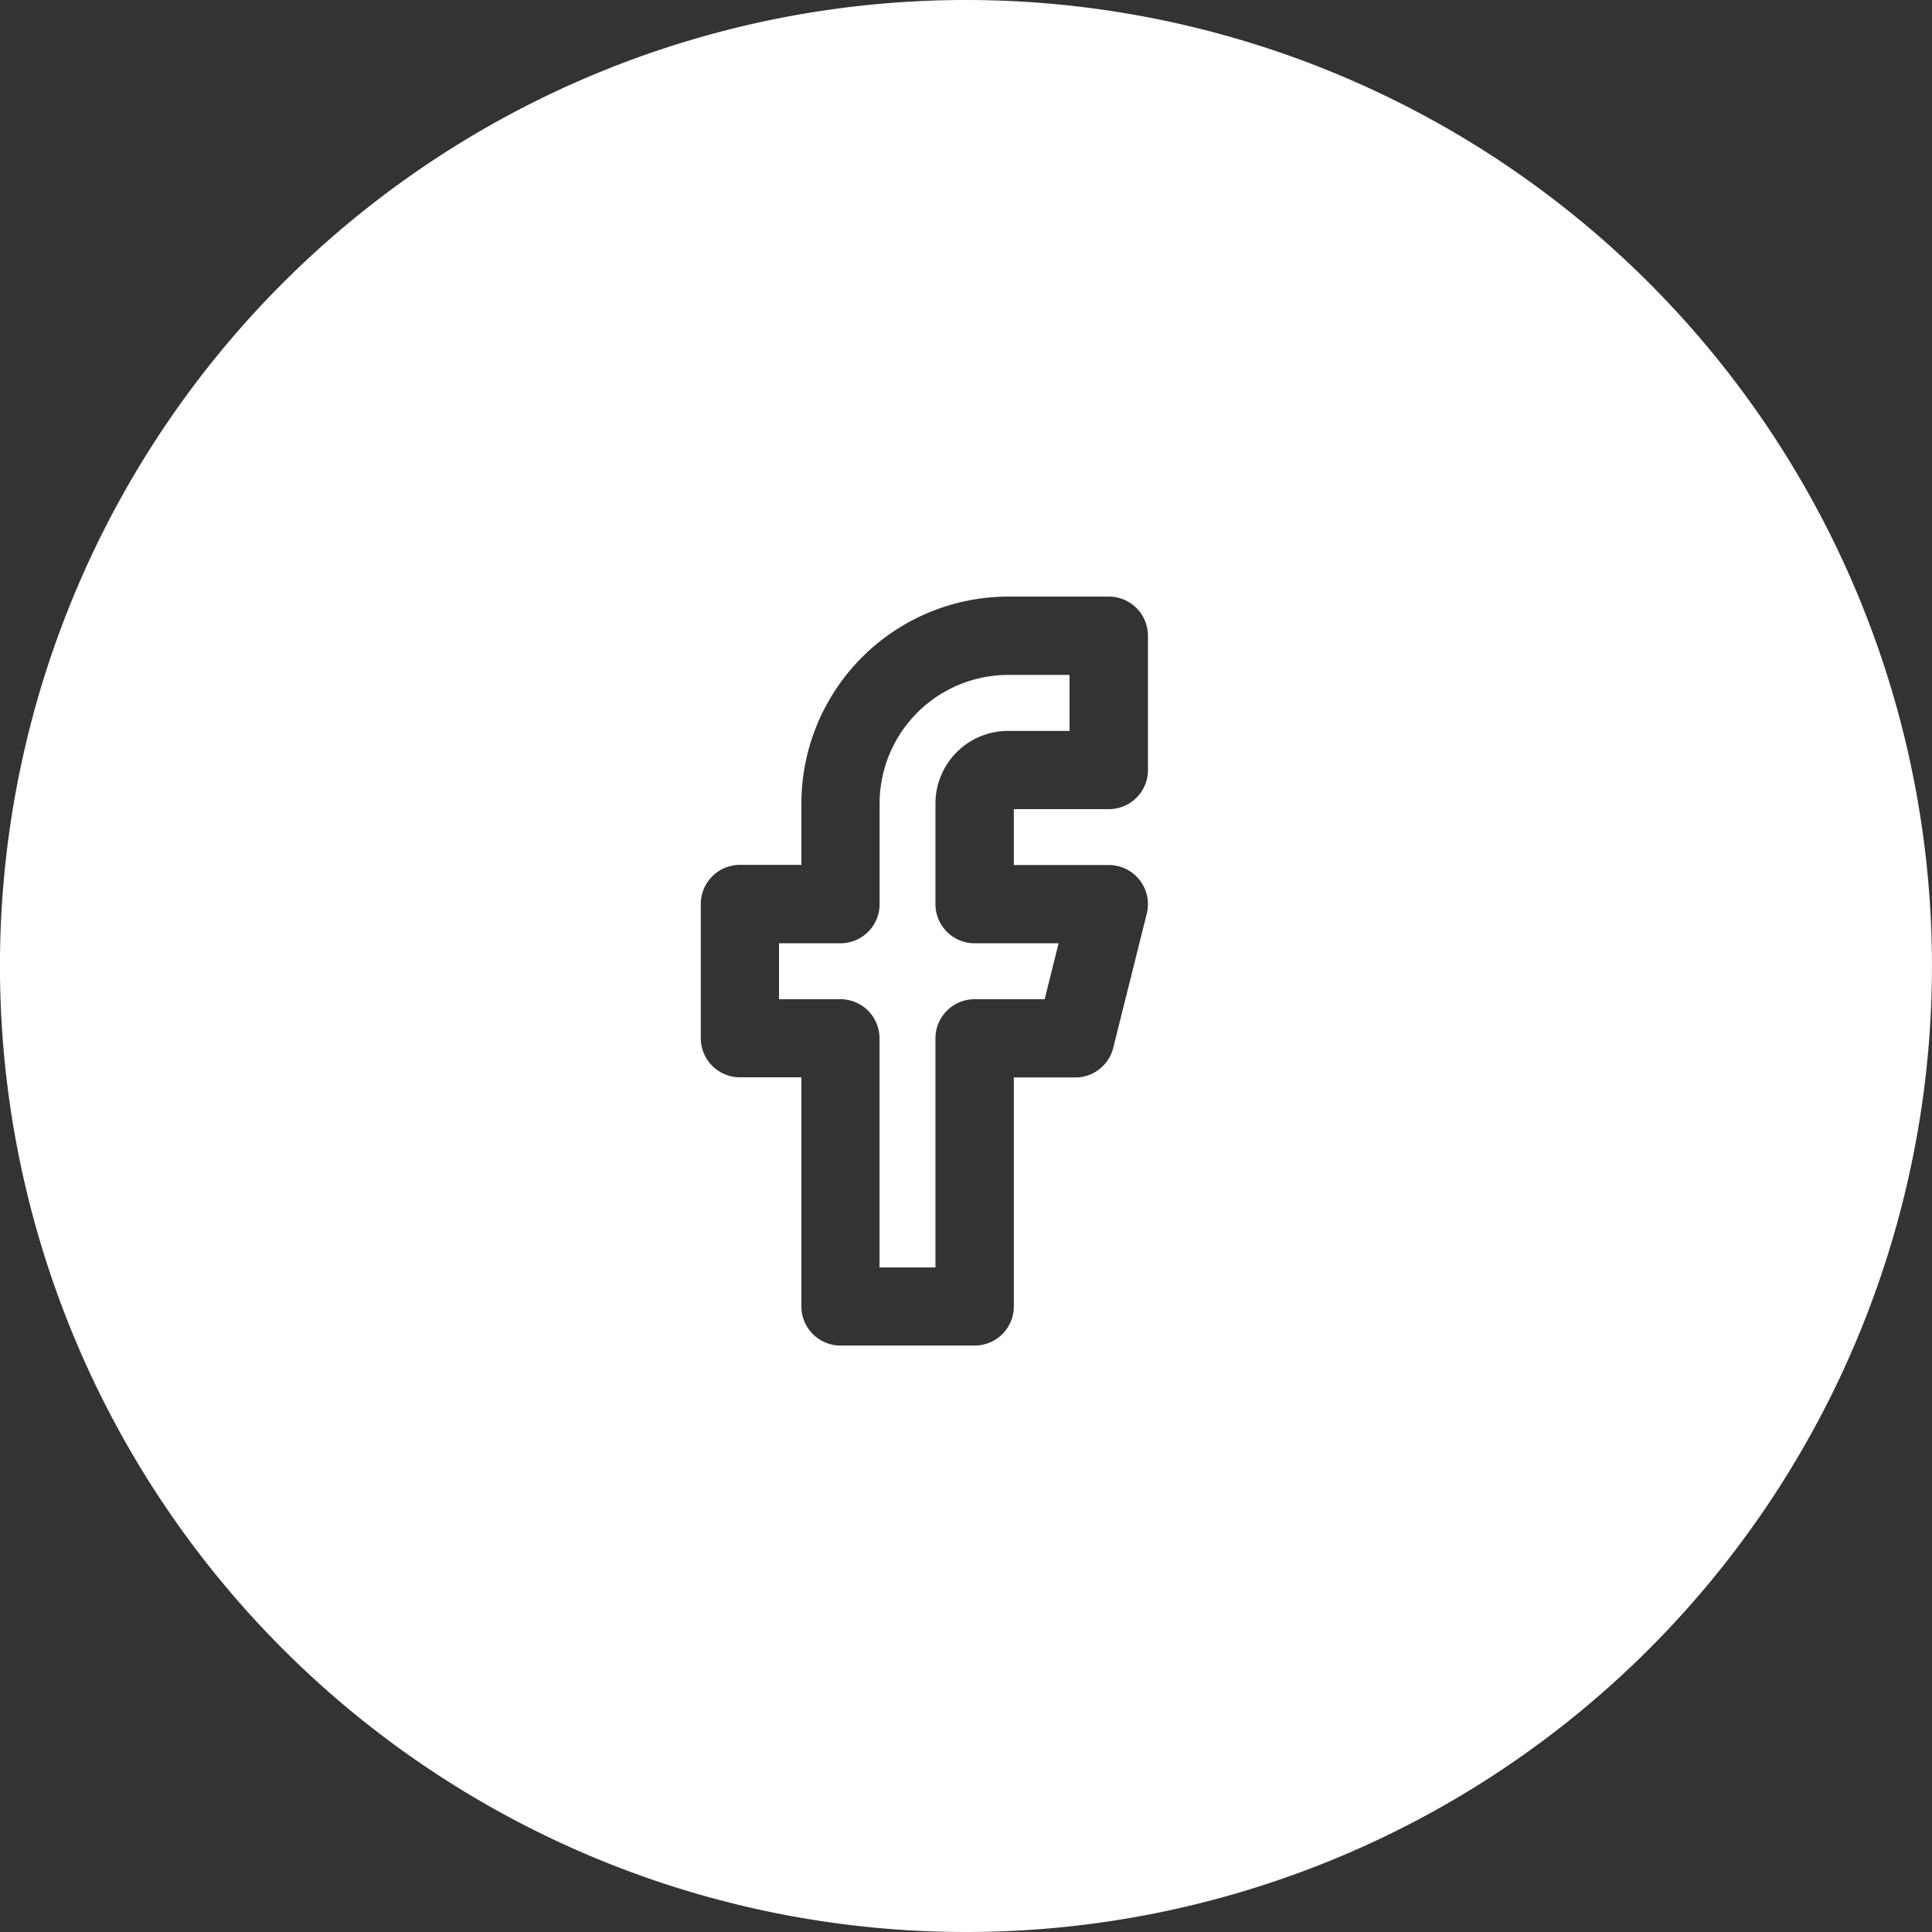 <svg xmlns="http://www.w3.org/2000/svg" width="47.876" height="47.876" viewBox="0 0 47.876 47.876"><rect x="0" y="0" width="47.876" height="47.876" fill="#333333" stroke="none"/><defs><style>.a{fill:#fff;}</style></defs><path class="a" d="M213.171,417.487v2.493a.97.97,0,0,1-.969.97h-1.524v1.386H212.2a.97.97,0,0,1,.969.97v5.677h1.386v-5.677a.97.97,0,0,1,.97-.97h1.736l.346-1.386h-2.082a.97.97,0,0,1-.97-.97v-2.493a1.8,1.8,0,0,1,1.8-1.8h1.523V414.3h-1.523A3.19,3.19,0,0,0,213.171,417.487Z" transform="translate(-191.374 -397.575)"/><path class="a" d="M218.025,399.926a23.938,23.938,0,1,0,23.937,23.938A23.938,23.938,0,0,0,218.025,399.926Zm4.509,19.082a.969.969,0,0,1-.969.969H219.21v1.385h2.355a.97.97,0,0,1,.94,1.205l-.831,3.324a.968.968,0,0,1-.94.735H219.21V432.3a.97.97,0,0,1-.969.97h-3.325a.971.971,0,0,1-.97-.97v-5.678h-1.523a.97.97,0,0,1-.97-.969v-3.326a.97.97,0,0,1,.97-.969h1.523v-1.524a5.132,5.132,0,0,1,5.126-5.124h2.493a.97.97,0,0,1,.969.97Z" transform="translate(-194.087 -399.926)"/></svg>